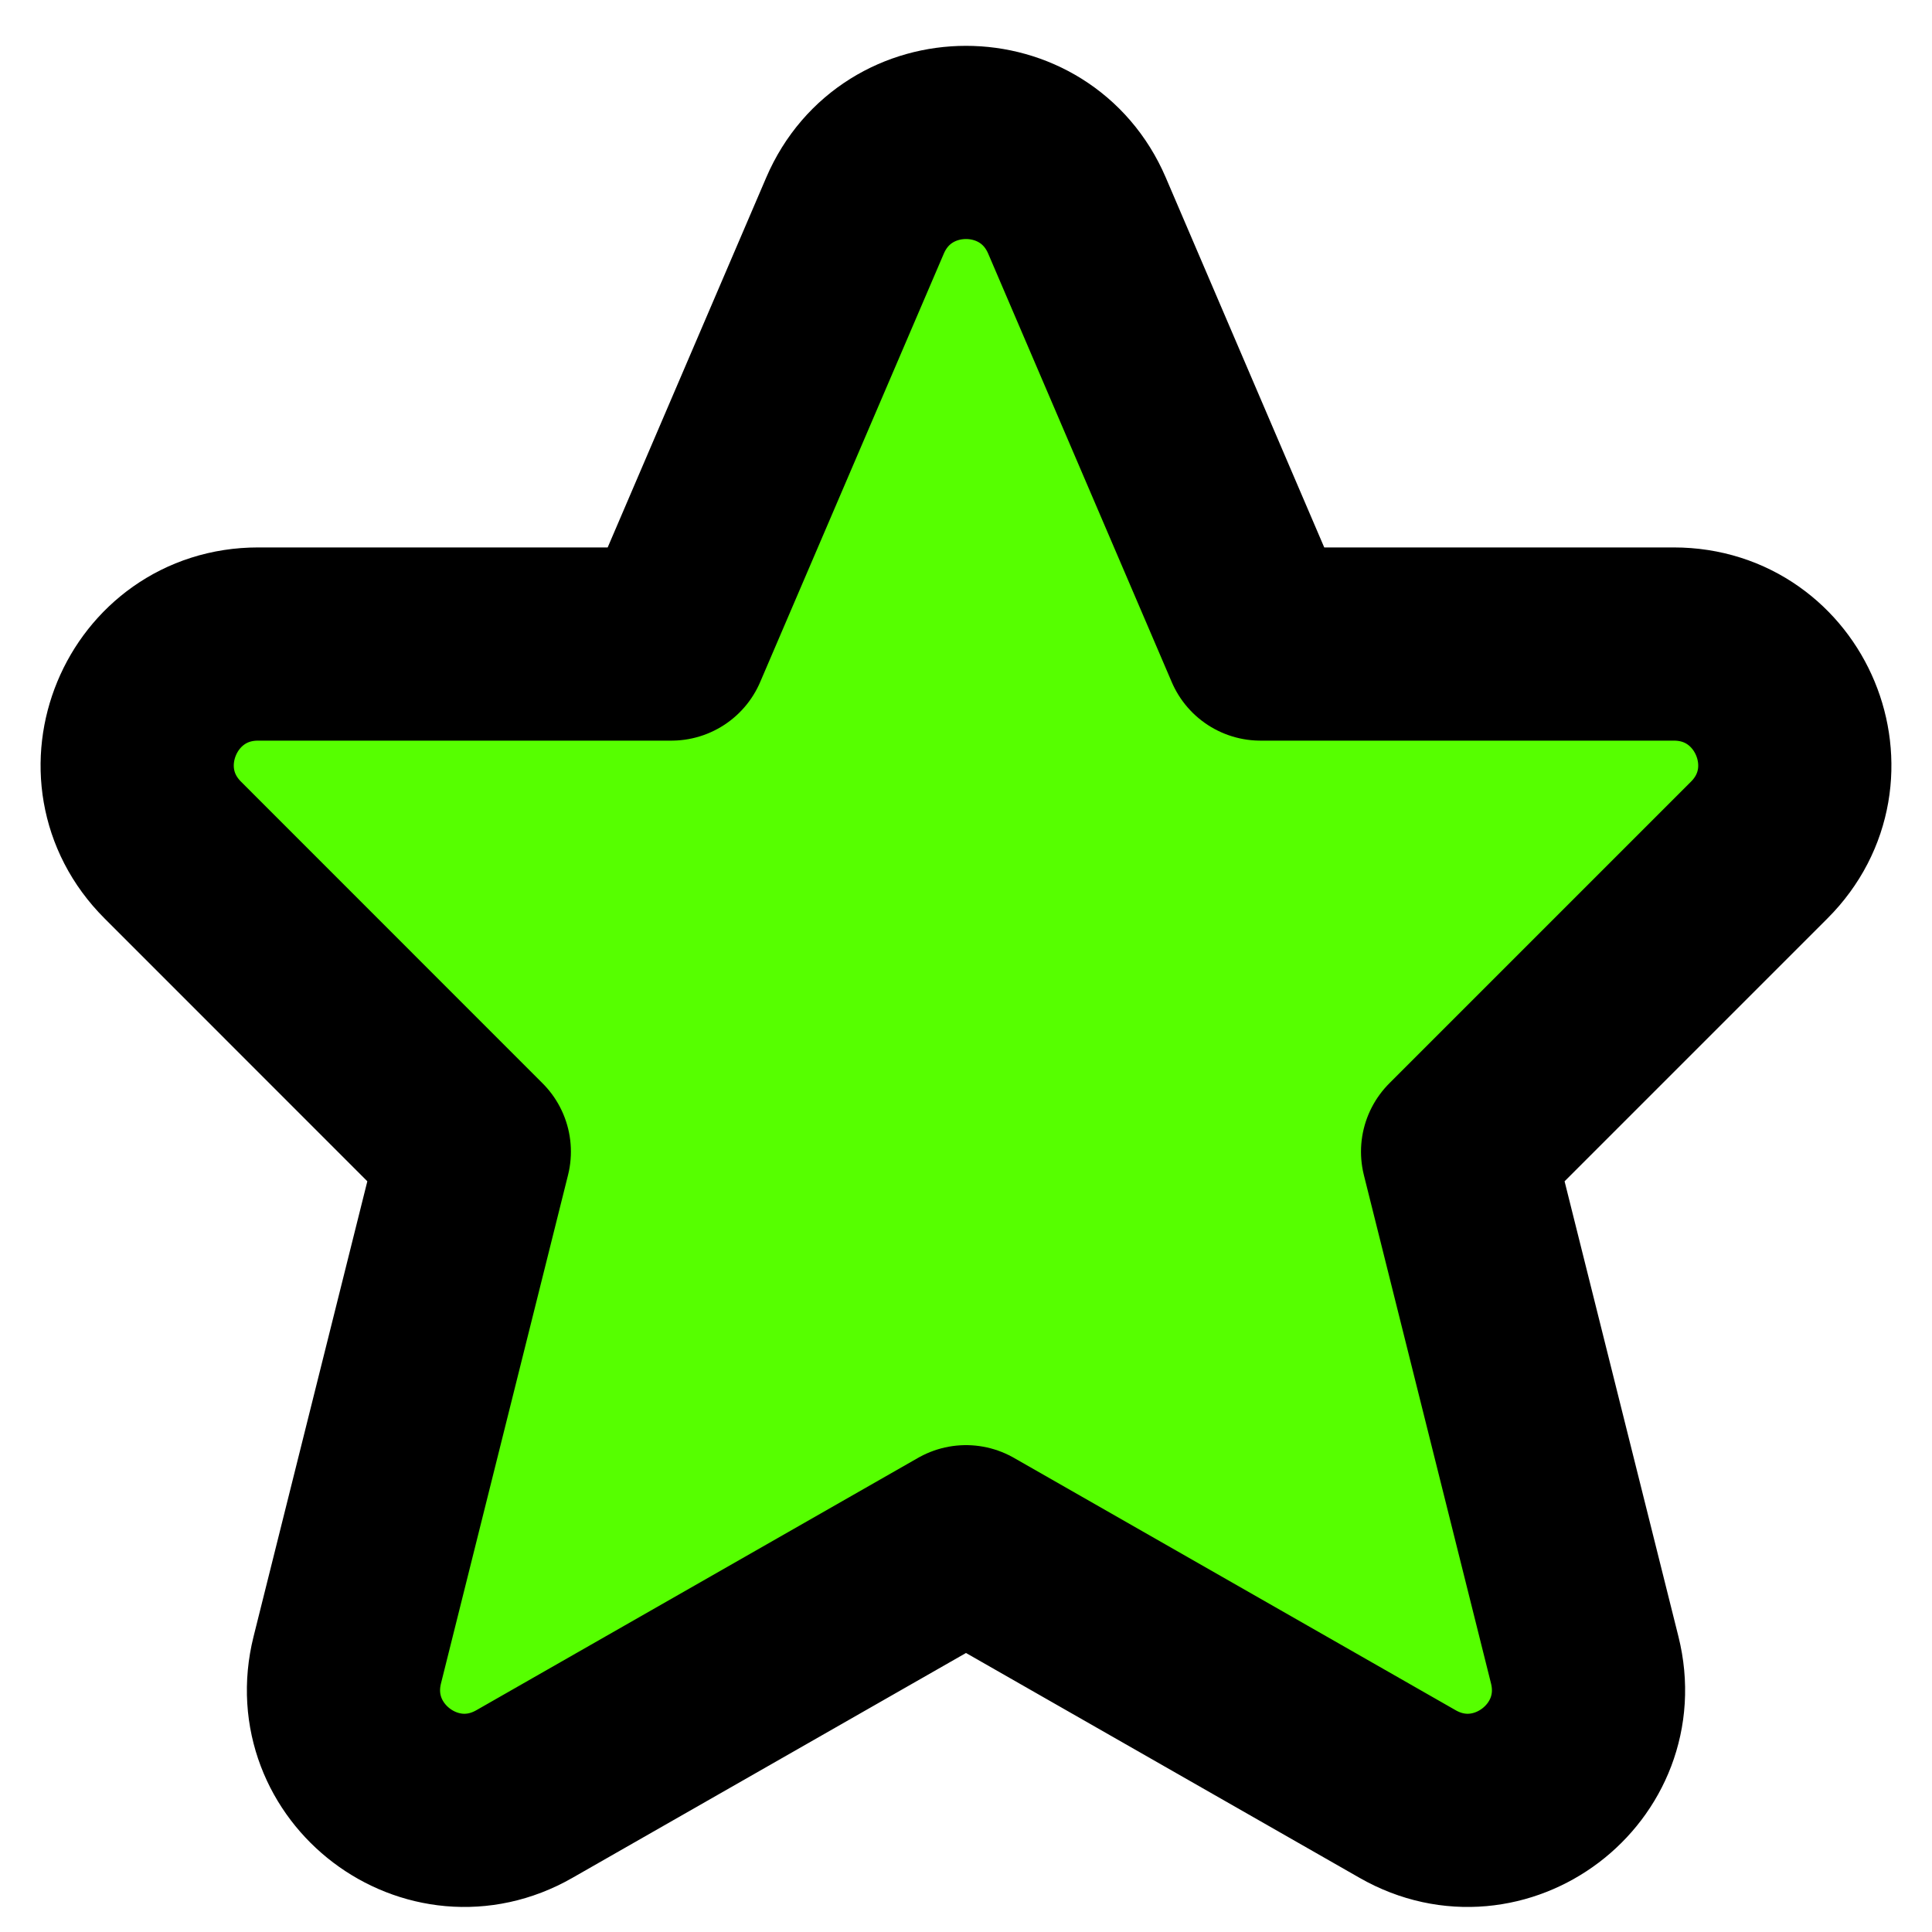 <svg class="kl_reviews__full_star" version="1.1" xmlns="http://www.w3.org/2000/svg" viewBox="0 0 20 20" width="20" height="20" style="width: 20px; height: 20px; display: inline-block;"><defs><linearGradient id="3msojf"><stop class="kl_reviews__star--fill" offset="0%" stop-opacity="1"></stop><stop class="kl_reviews__star--fill" id="fill-stop-1-3msojf" offset="100%" stop-opacity="1"></stop><stop class="kl_reviews__star--empty" id="fill-stop-0-3msojf" offset="100%" stop-opacity="1"></stop><stop class="kl_reviews__star--empty" offset="100%" stop-opacity="1"></stop></linearGradient></defs><path class="kl_reviews__star" id="icon-star-3msojf" width="20" height="20" fill="#56ff00" stroke-width="2" stroke="undefined" stroke-linejoin="round" d="M11.149 2.232C10.716 1.222 9.284 1.222 8.851 2.232L6.95 6.667H2.672C1.559 6.667 1.001 8.013 1.789 8.8L4.91 11.922L3.595 17.184C3.328 18.252 4.472 19.119 5.428 18.572L10 15.96L14.572 18.572C15.528 19.119 16.672 18.252 16.405 17.184L15.089 11.922L18.211 8.8C18.999 8.013 18.441 6.667 17.327 6.667H13.049L11.149 2.232Z"></path></svg>